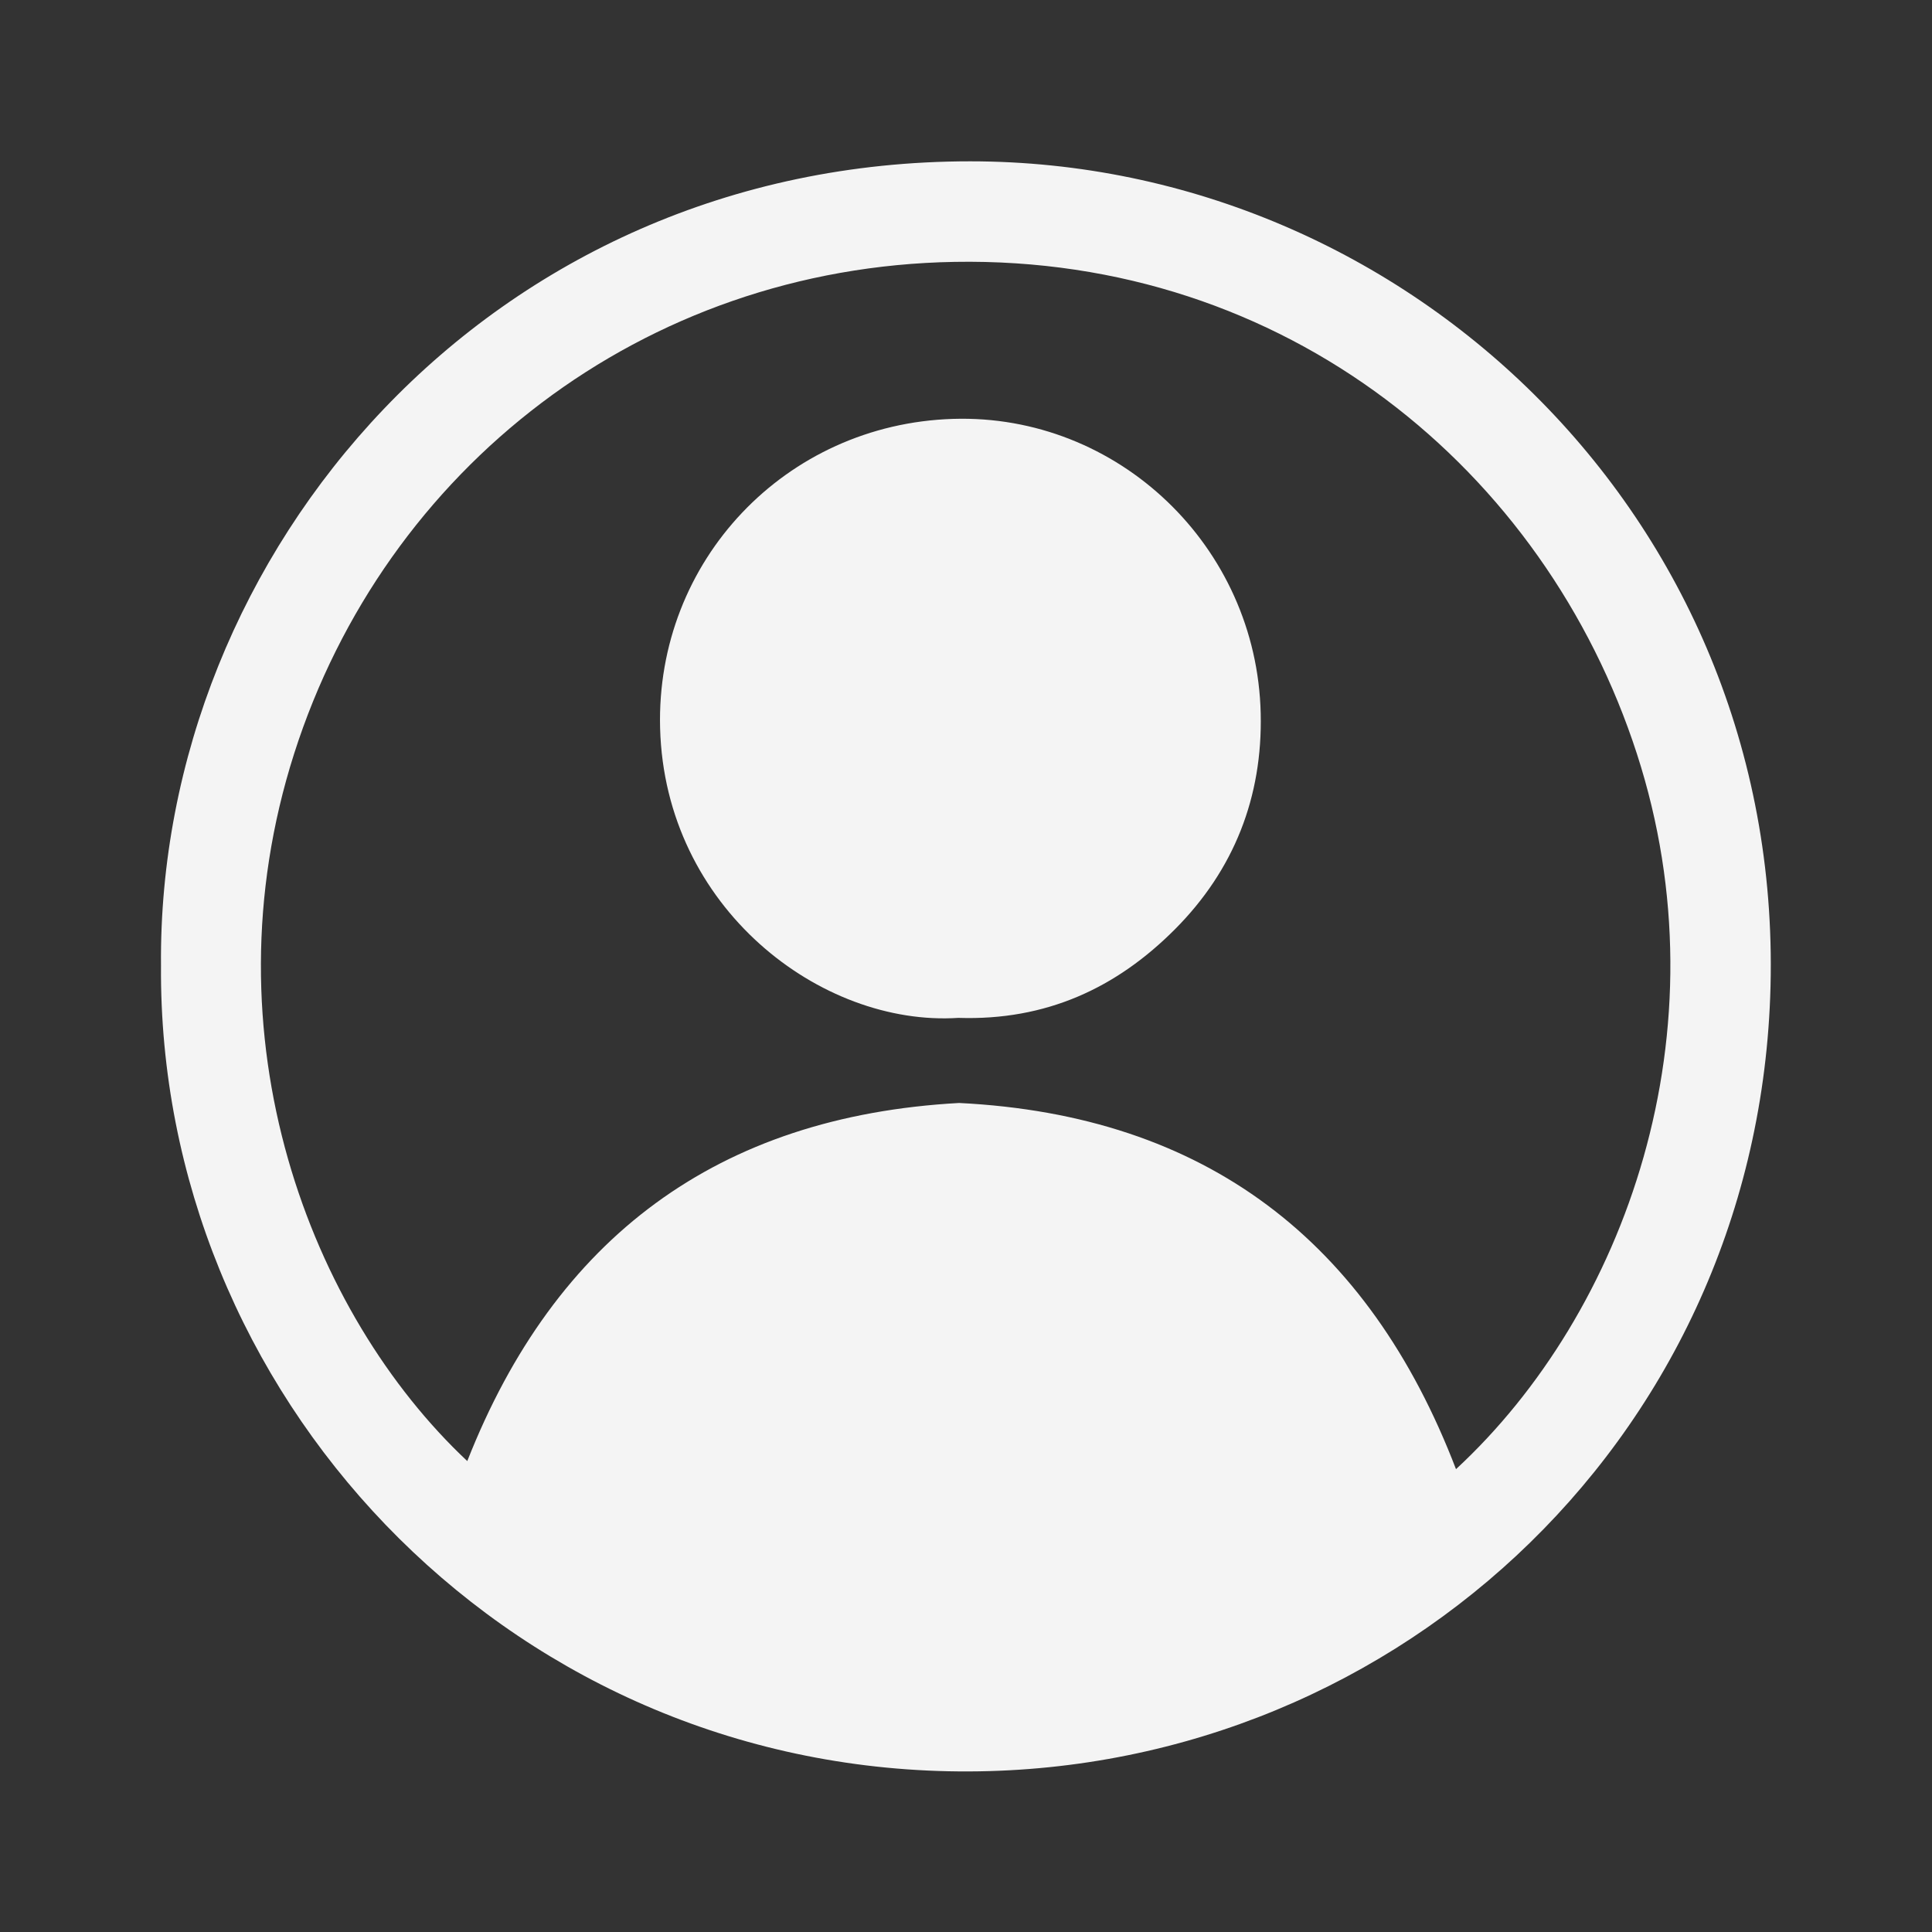 <svg id="Camada_1" data-name="Camada 1" xmlns="http://www.w3.org/2000/svg" viewBox="0 0 1080 1080"><rect x="0" y="0" width="1080" height="1080" fill="#333333" stroke="none"/><defs><style>.cls-1{fill:#f4f4f4;}</style></defs><title>Prancheta 1</title><path class="cls-1" d="M542.36,90.18C273.68,90.18,87.9,309.23,90,539.82,88.26,778.39,280.14,984.89,530.12,990.14c243.66,5.13,450-182.18,459.43-432.86C999.51,293,787.71,90.18,542.36,90.18ZM813.91,821.27c-48.86-127.49-139.83-197.85-277.76-204.7C401.26,624,310.41,691.77,261.21,816.75,173.58,734.49,113.77,580,164.42,421.31,215.26,262,359.2,149.4,533.64,146.39c185.21-3.2,330,116.23,381.4,275C965.33,576.64,908.4,733.87,813.91,821.27Z"/><path class="cls-1" d="M532.74,234.16C439,237.09,366.56,313.63,369,407c2.66,100.58,90,167,166.73,162,49,1.62,88.39-16.67,121.14-49.6,33-33.15,48.94-73.91,47.87-120.54C702.6,305.3,624.86,231.28,532.74,234.16Z"/></svg>